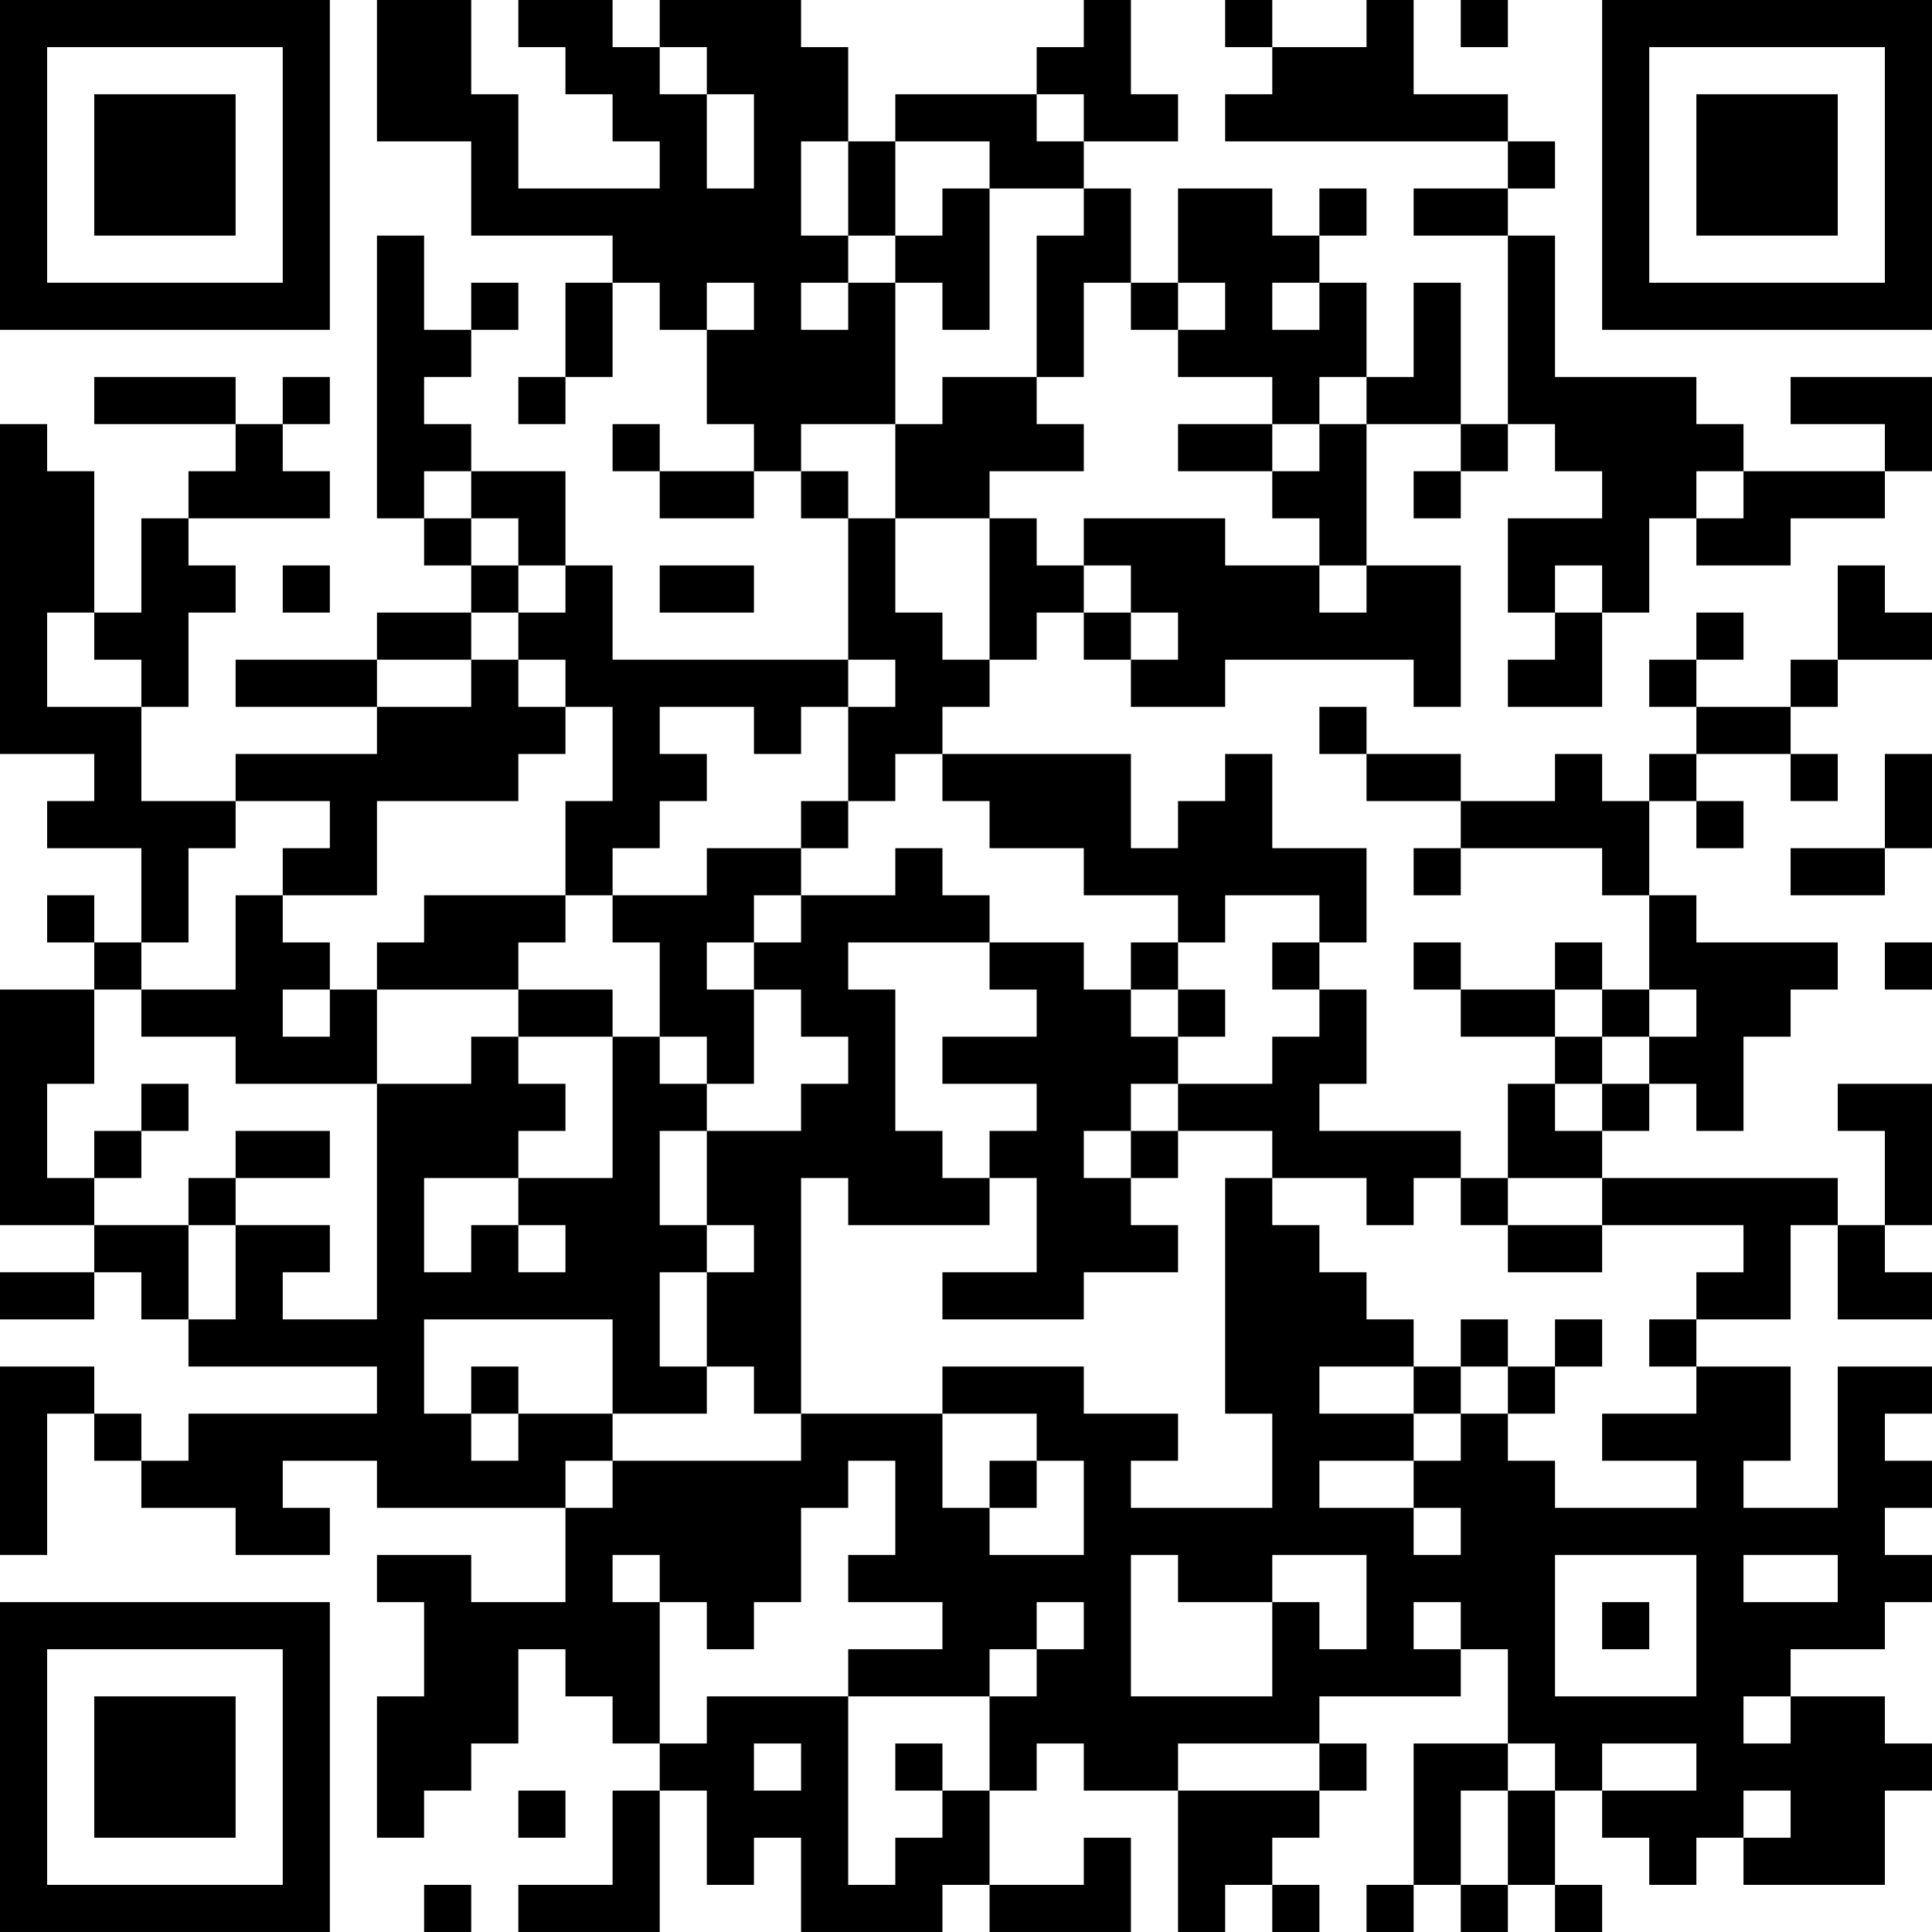 <?xml version="1.0" encoding="UTF-8"?>
<svg xmlns="http://www.w3.org/2000/svg" version="1.1" width="200" height="200" viewBox="0 0 200 200"><rect x="0" y="0" width="200" height="200" fill="#ffffff"/><g transform="scale(4.878)"><g transform="translate(0,0)"><path fill-rule="evenodd" d="M8 0L8 3L10 3L10 5L13 5L13 6L12 6L12 8L11 8L11 9L12 9L12 8L13 8L13 6L14 6L14 7L15 7L15 9L16 9L16 10L14 10L14 9L13 9L13 10L14 10L14 11L16 11L16 10L17 10L17 11L18 11L18 14L13 14L13 12L12 12L12 10L10 10L10 9L9 9L9 8L10 8L10 7L11 7L11 6L10 6L10 7L9 7L9 5L8 5L8 11L9 11L9 12L10 12L10 13L8 13L8 14L5 14L5 15L8 15L8 16L5 16L5 17L3 17L3 15L4 15L4 13L5 13L5 12L4 12L4 11L7 11L7 10L6 10L6 9L7 9L7 8L6 8L6 9L5 9L5 8L2 8L2 9L5 9L5 10L4 10L4 11L3 11L3 13L2 13L2 10L1 10L1 9L0 9L0 16L2 16L2 17L1 17L1 18L3 18L3 20L2 20L2 19L1 19L1 20L2 20L2 21L0 21L0 26L2 26L2 27L0 27L0 28L2 28L2 27L3 27L3 28L4 28L4 29L8 29L8 30L4 30L4 31L3 31L3 30L2 30L2 29L0 29L0 33L1 33L1 30L2 30L2 31L3 31L3 32L5 32L5 33L7 33L7 32L6 32L6 31L8 31L8 32L12 32L12 34L10 34L10 33L8 33L8 34L9 34L9 36L8 36L8 39L9 39L9 38L10 38L10 37L11 37L11 35L12 35L12 36L13 36L13 37L14 37L14 38L13 38L13 40L11 40L11 41L14 41L14 38L15 38L15 40L16 40L16 39L17 39L17 41L20 41L20 40L21 40L21 41L24 41L24 39L23 39L23 40L21 40L21 38L22 38L22 37L23 37L23 38L25 38L25 41L26 41L26 40L27 40L27 41L28 41L28 40L27 40L27 39L28 39L28 38L29 38L29 37L28 37L28 36L31 36L31 35L32 35L32 37L30 37L30 40L29 40L29 41L30 41L30 40L31 40L31 41L32 41L32 40L33 40L33 41L34 41L34 40L33 40L33 38L34 38L34 39L35 39L35 40L36 40L36 39L37 39L37 40L40 40L40 38L41 38L41 37L40 37L40 36L38 36L38 35L40 35L40 34L41 34L41 33L40 33L40 32L41 32L41 31L40 31L40 30L41 30L41 29L39 29L39 32L37 32L37 31L38 31L38 29L36 29L36 28L38 28L38 26L39 26L39 28L41 28L41 27L40 27L40 26L41 26L41 23L39 23L39 24L40 24L40 26L39 26L39 25L34 25L34 24L35 24L35 23L36 23L36 24L37 24L37 22L38 22L38 21L39 21L39 20L36 20L36 19L35 19L35 17L36 17L36 18L37 18L37 17L36 17L36 16L38 16L38 17L39 17L39 16L38 16L38 15L39 15L39 14L41 14L41 13L40 13L40 12L39 12L39 14L38 14L38 15L36 15L36 14L37 14L37 13L36 13L36 14L35 14L35 15L36 15L36 16L35 16L35 17L34 17L34 16L33 16L33 17L31 17L31 16L29 16L29 15L28 15L28 16L29 16L29 17L31 17L31 18L30 18L30 19L31 19L31 18L34 18L34 19L35 19L35 21L34 21L34 20L33 20L33 21L31 21L31 20L30 20L30 21L31 21L31 22L33 22L33 23L32 23L32 25L31 25L31 24L28 24L28 23L29 23L29 21L28 21L28 20L29 20L29 18L27 18L27 16L26 16L26 17L25 17L25 18L24 18L24 16L20 16L20 15L21 15L21 14L22 14L22 13L23 13L23 14L24 14L24 15L26 15L26 14L30 14L30 15L31 15L31 12L29 12L29 9L31 9L31 10L30 10L30 11L31 11L31 10L32 10L32 9L33 9L33 10L34 10L34 11L32 11L32 13L33 13L33 14L32 14L32 15L34 15L34 13L35 13L35 11L36 11L36 12L38 12L38 11L40 11L40 10L41 10L41 8L38 8L38 9L40 9L40 10L37 10L37 9L36 9L36 8L33 8L33 5L32 5L32 4L33 4L33 3L32 3L32 2L30 2L30 0L29 0L29 1L27 1L27 0L26 0L26 1L27 1L27 2L26 2L26 3L32 3L32 4L30 4L30 5L32 5L32 9L31 9L31 6L30 6L30 8L29 8L29 6L28 6L28 5L29 5L29 4L28 4L28 5L27 5L27 4L25 4L25 6L24 6L24 4L23 4L23 3L25 3L25 2L24 2L24 0L23 0L23 1L22 1L22 2L19 2L19 3L18 3L18 1L17 1L17 0L14 0L14 1L13 1L13 0L11 0L11 1L12 1L12 2L13 2L13 3L14 3L14 4L11 4L11 2L10 2L10 0ZM31 0L31 1L32 1L32 0ZM14 1L14 2L15 2L15 4L16 4L16 2L15 2L15 1ZM22 2L22 3L23 3L23 2ZM17 3L17 5L18 5L18 6L17 6L17 7L18 7L18 6L19 6L19 9L17 9L17 10L18 10L18 11L19 11L19 13L20 13L20 14L21 14L21 11L22 11L22 12L23 12L23 13L24 13L24 14L25 14L25 13L24 13L24 12L23 12L23 11L26 11L26 12L28 12L28 13L29 13L29 12L28 12L28 11L27 11L27 10L28 10L28 9L29 9L29 8L28 8L28 9L27 9L27 8L25 8L25 7L26 7L26 6L25 6L25 7L24 7L24 6L23 6L23 8L22 8L22 5L23 5L23 4L21 4L21 3L19 3L19 5L18 5L18 3ZM20 4L20 5L19 5L19 6L20 6L20 7L21 7L21 4ZM15 6L15 7L16 7L16 6ZM27 6L27 7L28 7L28 6ZM20 8L20 9L19 9L19 11L21 11L21 10L23 10L23 9L22 9L22 8ZM25 9L25 10L27 10L27 9ZM9 10L9 11L10 11L10 12L11 12L11 13L10 13L10 14L8 14L8 15L10 15L10 14L11 14L11 15L12 15L12 16L11 16L11 17L8 17L8 19L6 19L6 18L7 18L7 17L5 17L5 18L4 18L4 20L3 20L3 21L2 21L2 23L1 23L1 25L2 25L2 26L4 26L4 28L5 28L5 26L7 26L7 27L6 27L6 28L8 28L8 23L10 23L10 22L11 22L11 23L12 23L12 24L11 24L11 25L9 25L9 27L10 27L10 26L11 26L11 27L12 27L12 26L11 26L11 25L13 25L13 22L14 22L14 23L15 23L15 24L14 24L14 26L15 26L15 27L14 27L14 29L15 29L15 30L13 30L13 28L9 28L9 30L10 30L10 31L11 31L11 30L13 30L13 31L12 31L12 32L13 32L13 31L17 31L17 30L20 30L20 32L21 32L21 33L23 33L23 31L22 31L22 30L20 30L20 29L23 29L23 30L25 30L25 31L24 31L24 32L27 32L27 30L26 30L26 25L27 25L27 26L28 26L28 27L29 27L29 28L30 28L30 29L28 29L28 30L30 30L30 31L28 31L28 32L30 32L30 33L31 33L31 32L30 32L30 31L31 31L31 30L32 30L32 31L33 31L33 32L36 32L36 31L34 31L34 30L36 30L36 29L35 29L35 28L36 28L36 27L37 27L37 26L34 26L34 25L32 25L32 26L31 26L31 25L30 25L30 26L29 26L29 25L27 25L27 24L25 24L25 23L27 23L27 22L28 22L28 21L27 21L27 20L28 20L28 19L26 19L26 20L25 20L25 19L23 19L23 18L21 18L21 17L20 17L20 16L19 16L19 17L18 17L18 15L19 15L19 14L18 14L18 15L17 15L17 16L16 16L16 15L14 15L14 16L15 16L15 17L14 17L14 18L13 18L13 19L12 19L12 17L13 17L13 15L12 15L12 14L11 14L11 13L12 13L12 12L11 12L11 11L10 11L10 10ZM36 10L36 11L37 11L37 10ZM6 12L6 13L7 13L7 12ZM14 12L14 13L16 13L16 12ZM33 12L33 13L34 13L34 12ZM1 13L1 15L3 15L3 14L2 14L2 13ZM40 16L40 18L38 18L38 19L40 19L40 18L41 18L41 16ZM17 17L17 18L15 18L15 19L13 19L13 20L14 20L14 22L15 22L15 23L16 23L16 21L17 21L17 22L18 22L18 23L17 23L17 24L15 24L15 26L16 26L16 27L15 27L15 29L16 29L16 30L17 30L17 25L18 25L18 26L21 26L21 25L22 25L22 27L20 27L20 28L23 28L23 27L25 27L25 26L24 26L24 25L25 25L25 24L24 24L24 23L25 23L25 22L26 22L26 21L25 21L25 20L24 20L24 21L23 21L23 20L21 20L21 19L20 19L20 18L19 18L19 19L17 19L17 18L18 18L18 17ZM5 19L5 21L3 21L3 22L5 22L5 23L8 23L8 21L11 21L11 22L13 22L13 21L11 21L11 20L12 20L12 19L9 19L9 20L8 20L8 21L7 21L7 20L6 20L6 19ZM16 19L16 20L15 20L15 21L16 21L16 20L17 20L17 19ZM18 20L18 21L19 21L19 24L20 24L20 25L21 25L21 24L22 24L22 23L20 23L20 22L22 22L22 21L21 21L21 20ZM40 20L40 21L41 21L41 20ZM6 21L6 22L7 22L7 21ZM24 21L24 22L25 22L25 21ZM33 21L33 22L34 22L34 23L33 23L33 24L34 24L34 23L35 23L35 22L36 22L36 21L35 21L35 22L34 22L34 21ZM3 23L3 24L2 24L2 25L3 25L3 24L4 24L4 23ZM5 24L5 25L4 25L4 26L5 26L5 25L7 25L7 24ZM23 24L23 25L24 25L24 24ZM32 26L32 27L34 27L34 26ZM31 28L31 29L30 29L30 30L31 30L31 29L32 29L32 30L33 30L33 29L34 29L34 28L33 28L33 29L32 29L32 28ZM10 29L10 30L11 30L11 29ZM18 31L18 32L17 32L17 34L16 34L16 35L15 35L15 34L14 34L14 33L13 33L13 34L14 34L14 37L15 37L15 36L18 36L18 40L19 40L19 39L20 39L20 38L21 38L21 36L22 36L22 35L23 35L23 34L22 34L22 35L21 35L21 36L18 36L18 35L20 35L20 34L18 34L18 33L19 33L19 31ZM21 31L21 32L22 32L22 31ZM24 33L24 36L27 36L27 34L28 34L28 35L29 35L29 33L27 33L27 34L25 34L25 33ZM33 33L33 36L36 36L36 33ZM37 33L37 34L39 34L39 33ZM30 34L30 35L31 35L31 34ZM34 34L34 35L35 35L35 34ZM37 36L37 37L38 37L38 36ZM16 37L16 38L17 38L17 37ZM19 37L19 38L20 38L20 37ZM25 37L25 38L28 38L28 37ZM32 37L32 38L31 38L31 40L32 40L32 38L33 38L33 37ZM34 37L34 38L36 38L36 37ZM11 38L11 39L12 39L12 38ZM37 38L37 39L38 39L38 38ZM9 40L9 41L10 41L10 40ZM0 0L0 7L7 7L7 0ZM1 1L1 6L6 6L6 1ZM2 2L2 5L5 5L5 2ZM34 0L34 7L41 7L41 0ZM35 1L35 6L40 6L40 1ZM36 2L36 5L39 5L39 2ZM0 34L0 41L7 41L7 34ZM1 35L1 40L6 40L6 35ZM2 36L2 39L5 39L5 36Z" fill="#000000"/></g></g></svg>
